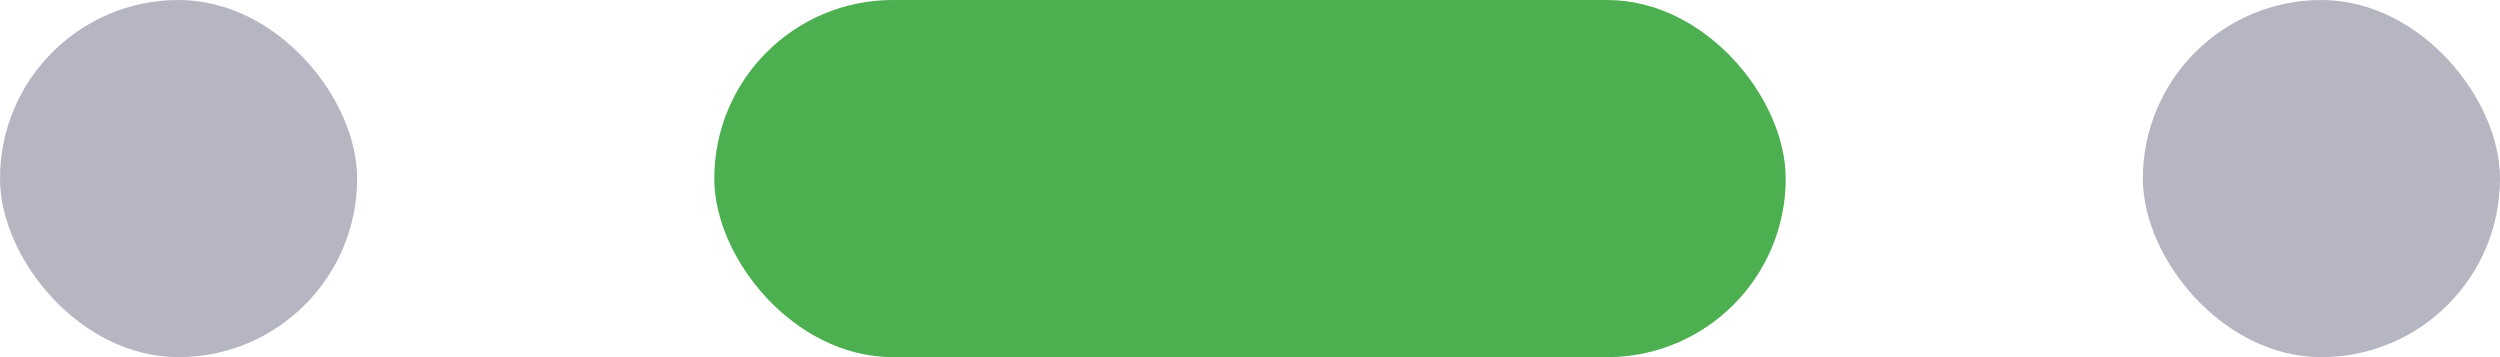 <svg width="56" height="8" viewBox="0 0 56 8" fill="none" xmlns="http://www.w3.org/2000/svg">
<rect width="8" height="8" rx="4" fill="#7C7E92" fill-opacity="0.56"/>
<rect x="16" width="24" height="8" rx="4" fill="#4CAF50"/>
<rect x="48" width="8" height="8" rx="4" fill="#7C7E92" fill-opacity="0.56"/>
</svg>
